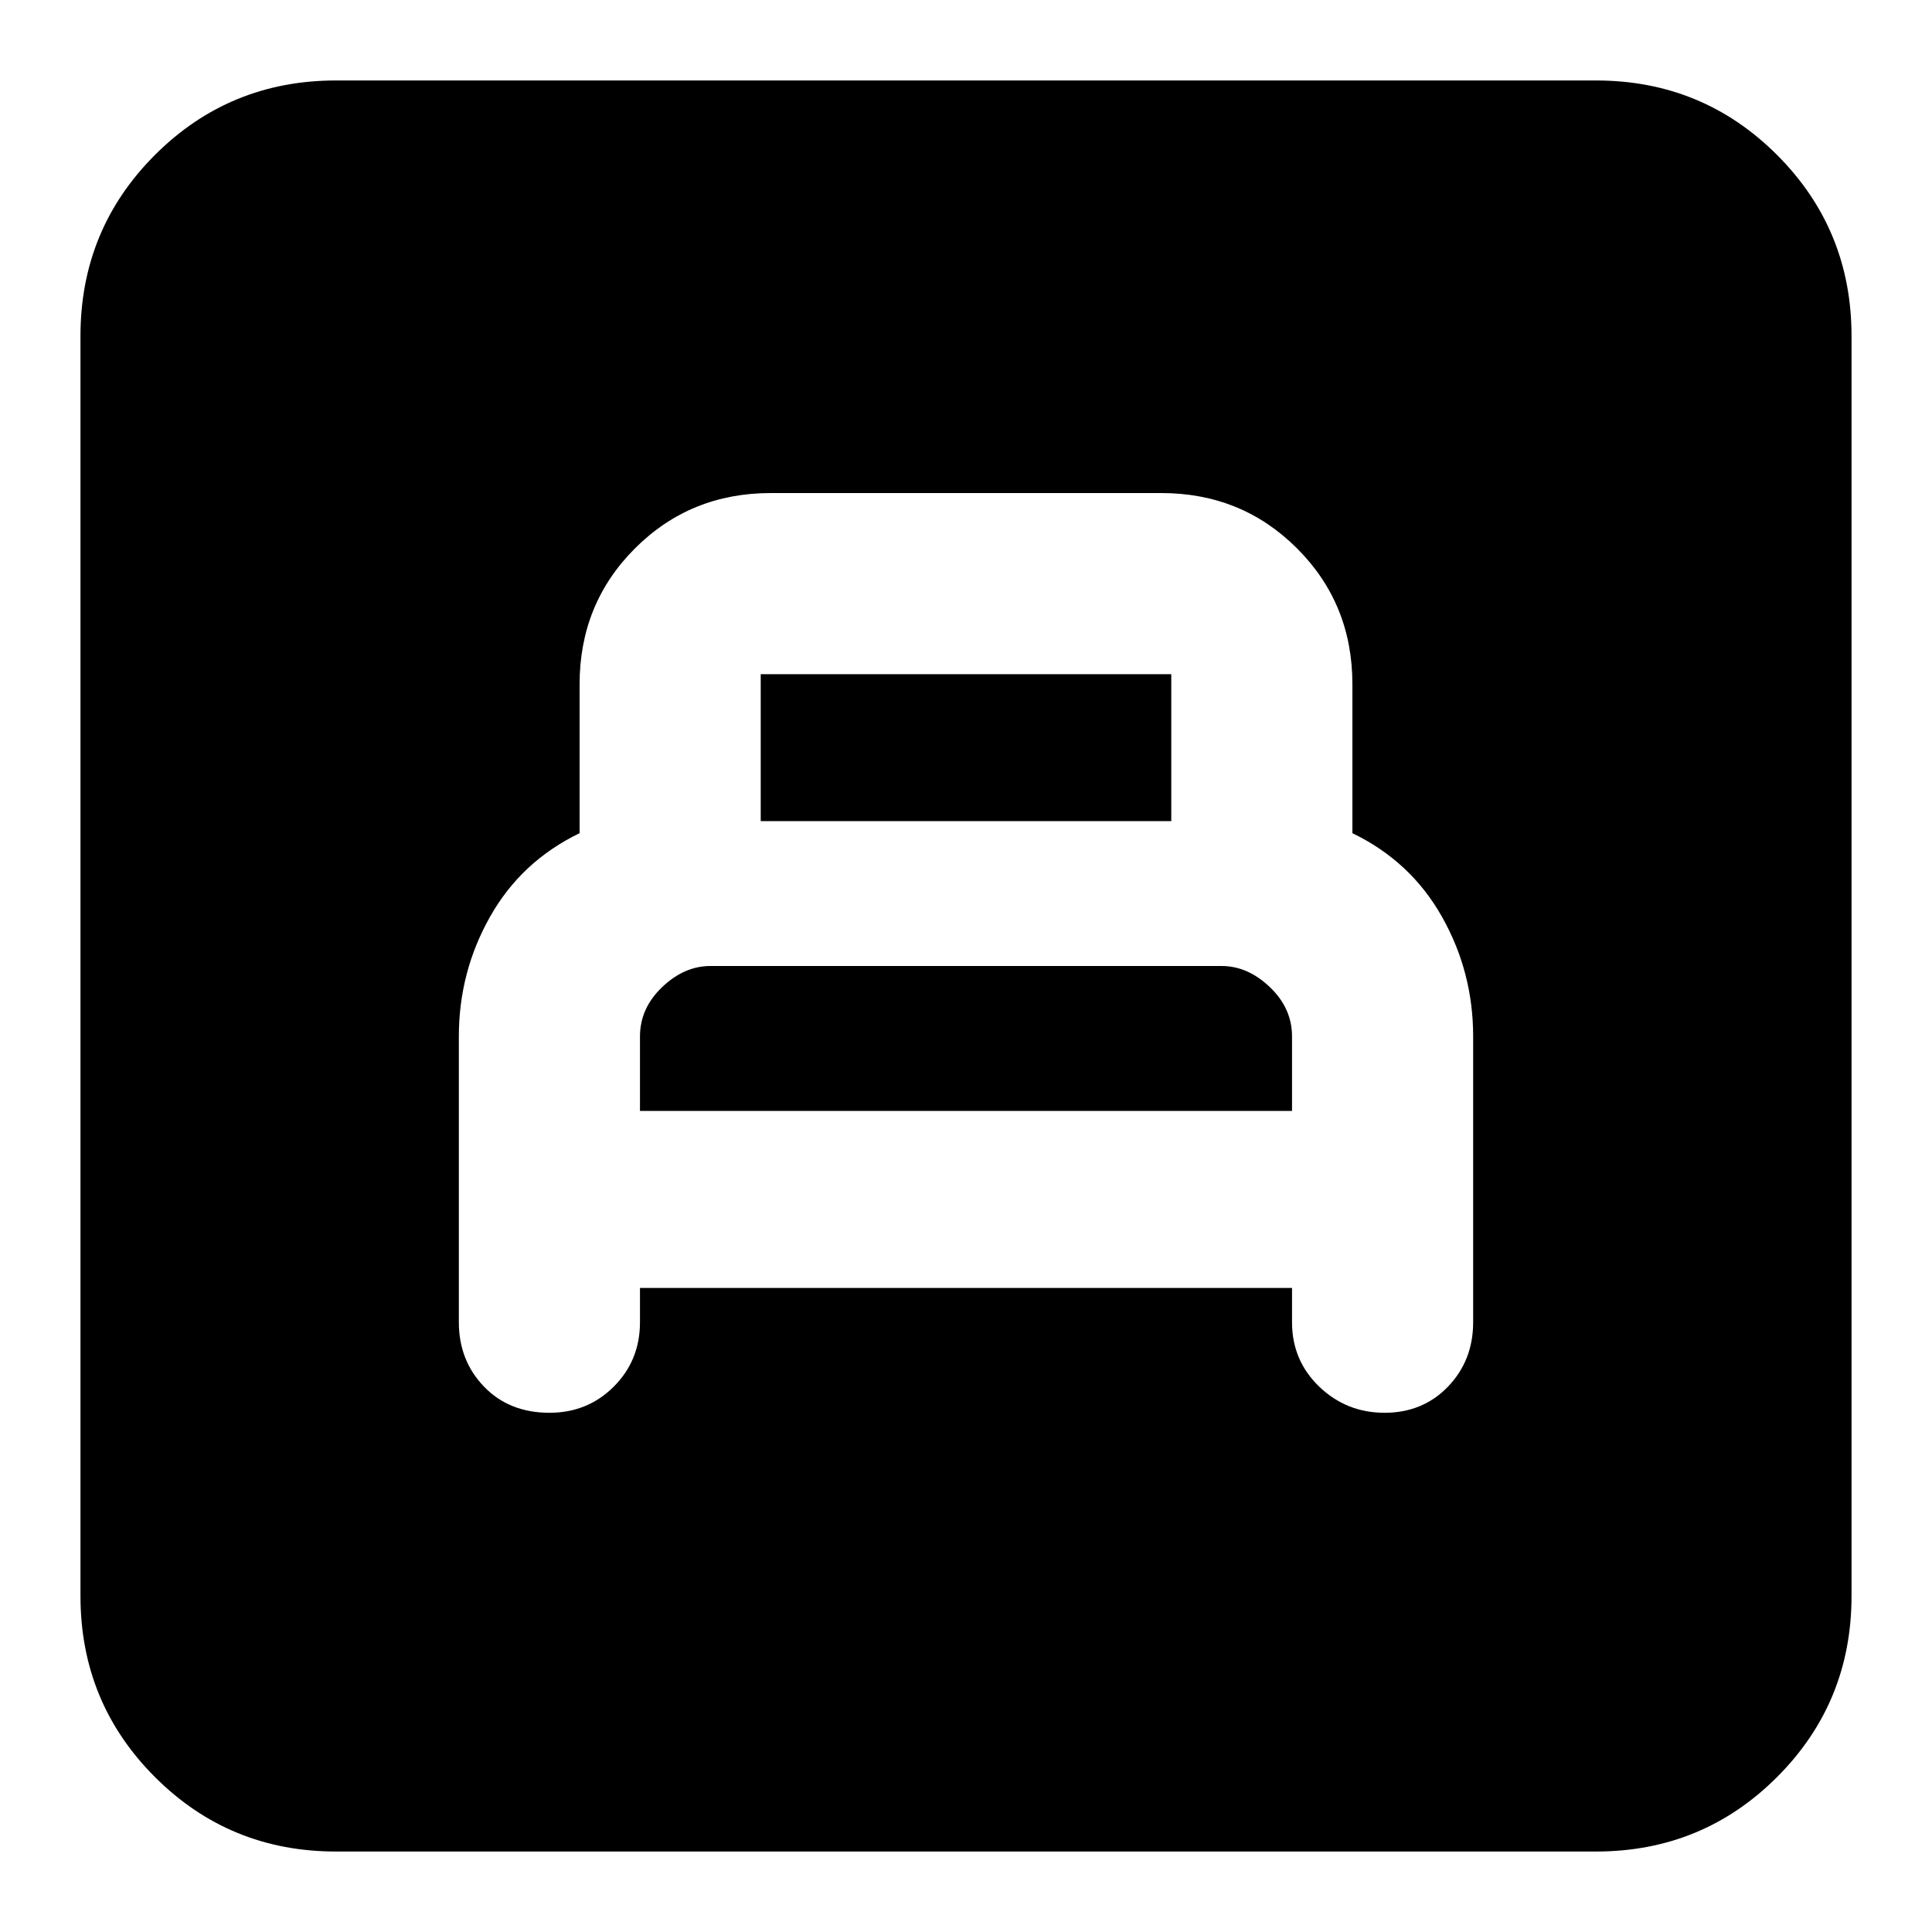 <svg xmlns="http://www.w3.org/2000/svg" height="20" width="20"><path d="M6.625 13.333h6.75v.355q0 .395.281.666.282.271.677.271.396 0 .657-.271.26-.271.26-.666v-2.959q0-.667-.323-1.239-.323-.573-.927-.865V7.083q0-.833-.573-1.406t-1.406-.573H7.979q-.833 0-1.406.573T6 7.083v1.542q-.604.292-.927.865-.323.572-.323 1.239v2.959q0 .395.26.666.261.271.678.271.395 0 .666-.271t.271-.666ZM7.875 8.5V6.979h4.25V8.5Zm-1.25 3v-.771q0-.291.229-.51.229-.219.5-.219h5.292q.271 0 .5.219.229.219.229.51v.771Zm-3.146 7.667q-1.104 0-1.875-.771-.771-.771-.771-1.875V3.479q0-1.104.771-1.875.771-.771 1.875-.771h13.042q1.104 0 1.875.771.771.771.771 1.875v13.042q0 1.104-.771 1.875-.771.771-1.875.771Z"/></svg>